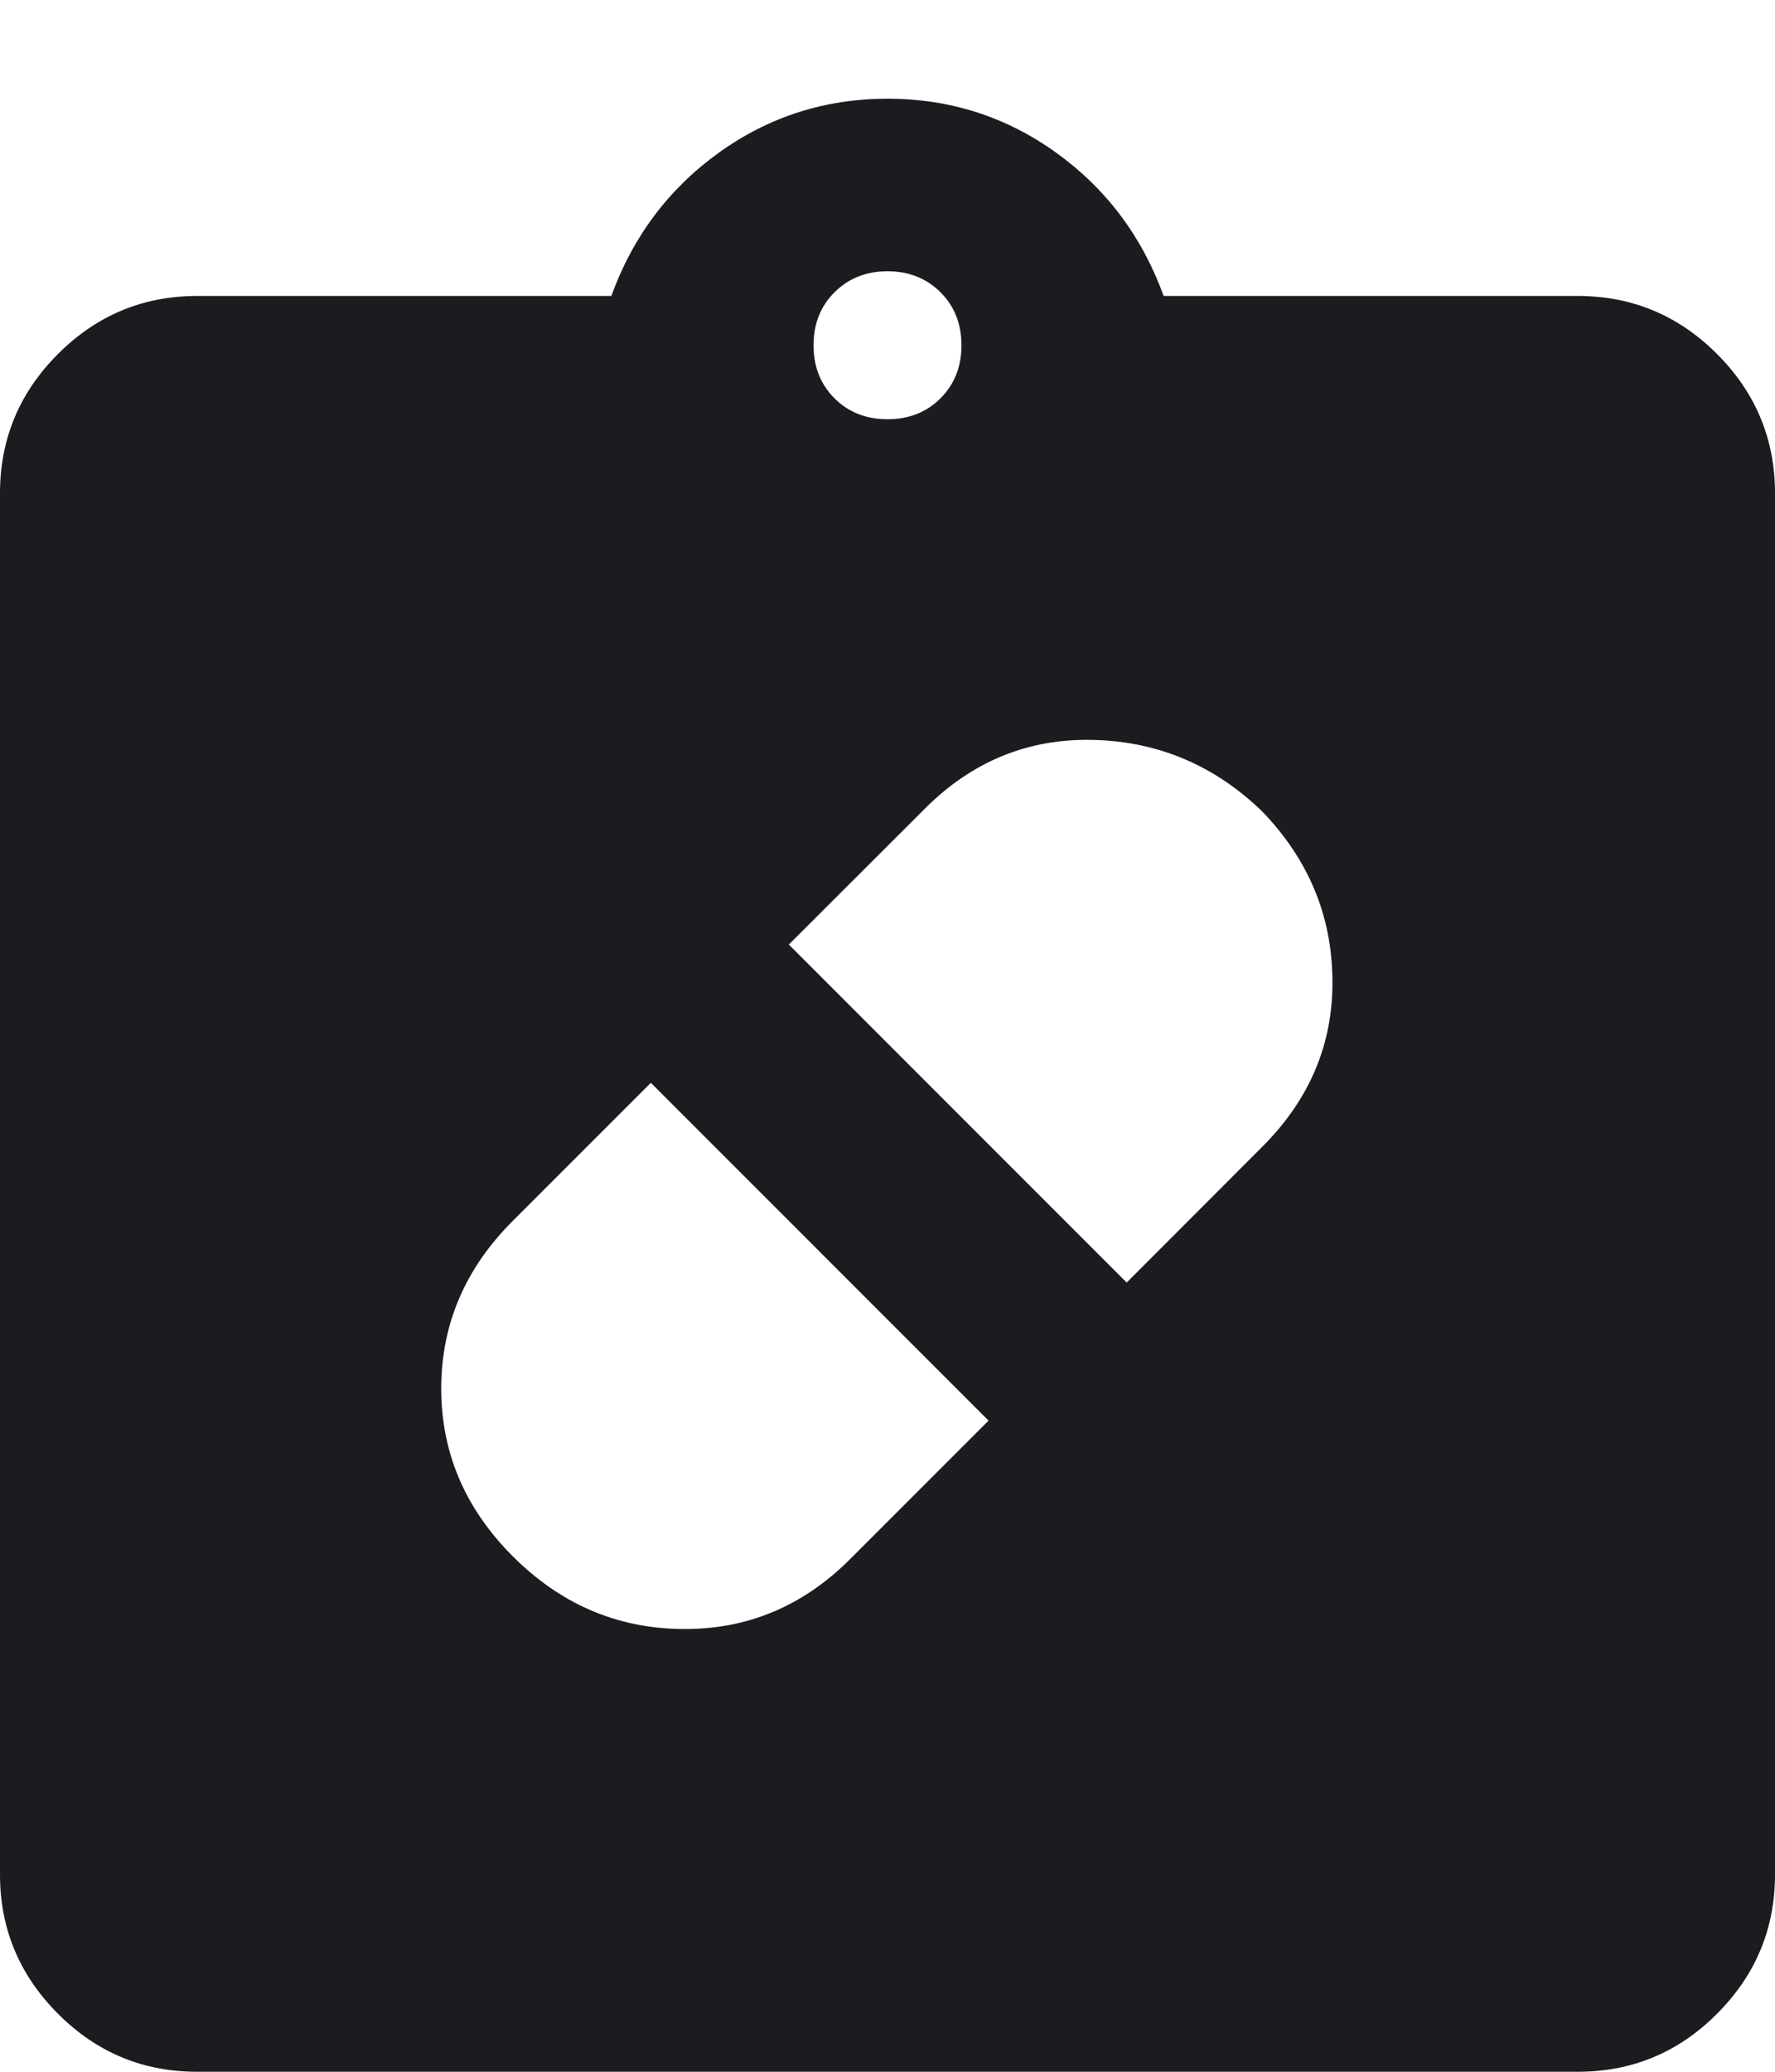 <svg width="12" height="14" viewBox="0 0 12 14" fill="none" xmlns="http://www.w3.org/2000/svg">
<path d="M3.467 10.517C3.789 10.839 4.169 11.003 4.608 11.008C5.047 11.014 5.428 10.856 5.75 10.533L6.683 9.6L4.4 7.317L3.467 8.25C3.144 8.572 2.983 8.95 2.983 9.383C2.983 9.817 3.144 10.194 3.467 10.517ZM8.533 5.483C8.211 5.172 7.831 5.011 7.392 5C6.953 4.989 6.572 5.144 6.25 5.467L5.333 6.383L7.617 8.667L8.533 7.75C8.856 7.428 9.014 7.05 9.008 6.617C9.003 6.183 8.844 5.806 8.533 5.483ZM1.333 14C0.967 14 0.653 13.87 0.392 13.608C0.131 13.347 0 13.033 0 12.667V3.333C0 2.967 0.131 2.653 0.392 2.392C0.653 2.131 0.967 2 1.333 2H4.133C4.278 1.6 4.519 1.278 4.858 1.033C5.197 0.789 5.578 0.667 6 0.667C6.422 0.667 6.803 0.789 7.142 1.033C7.481 1.278 7.722 1.6 7.867 2H10.667C11.033 2 11.347 2.131 11.608 2.392C11.869 2.653 12 2.967 12 3.333V12.667C12 13.033 11.869 13.347 11.608 13.608C11.347 13.87 11.033 14 10.667 14H1.333ZM6 2.833C6.144 2.833 6.264 2.786 6.358 2.692C6.453 2.597 6.5 2.478 6.5 2.333C6.5 2.189 6.453 2.069 6.358 1.975C6.264 1.881 6.144 1.833 6 1.833C5.856 1.833 5.736 1.881 5.642 1.975C5.547 2.069 5.5 2.189 5.5 2.333C5.5 2.478 5.547 2.597 5.642 2.692C5.736 2.786 5.856 2.833 6 2.833Z" fill="#1C1B1F"/>
</svg>
